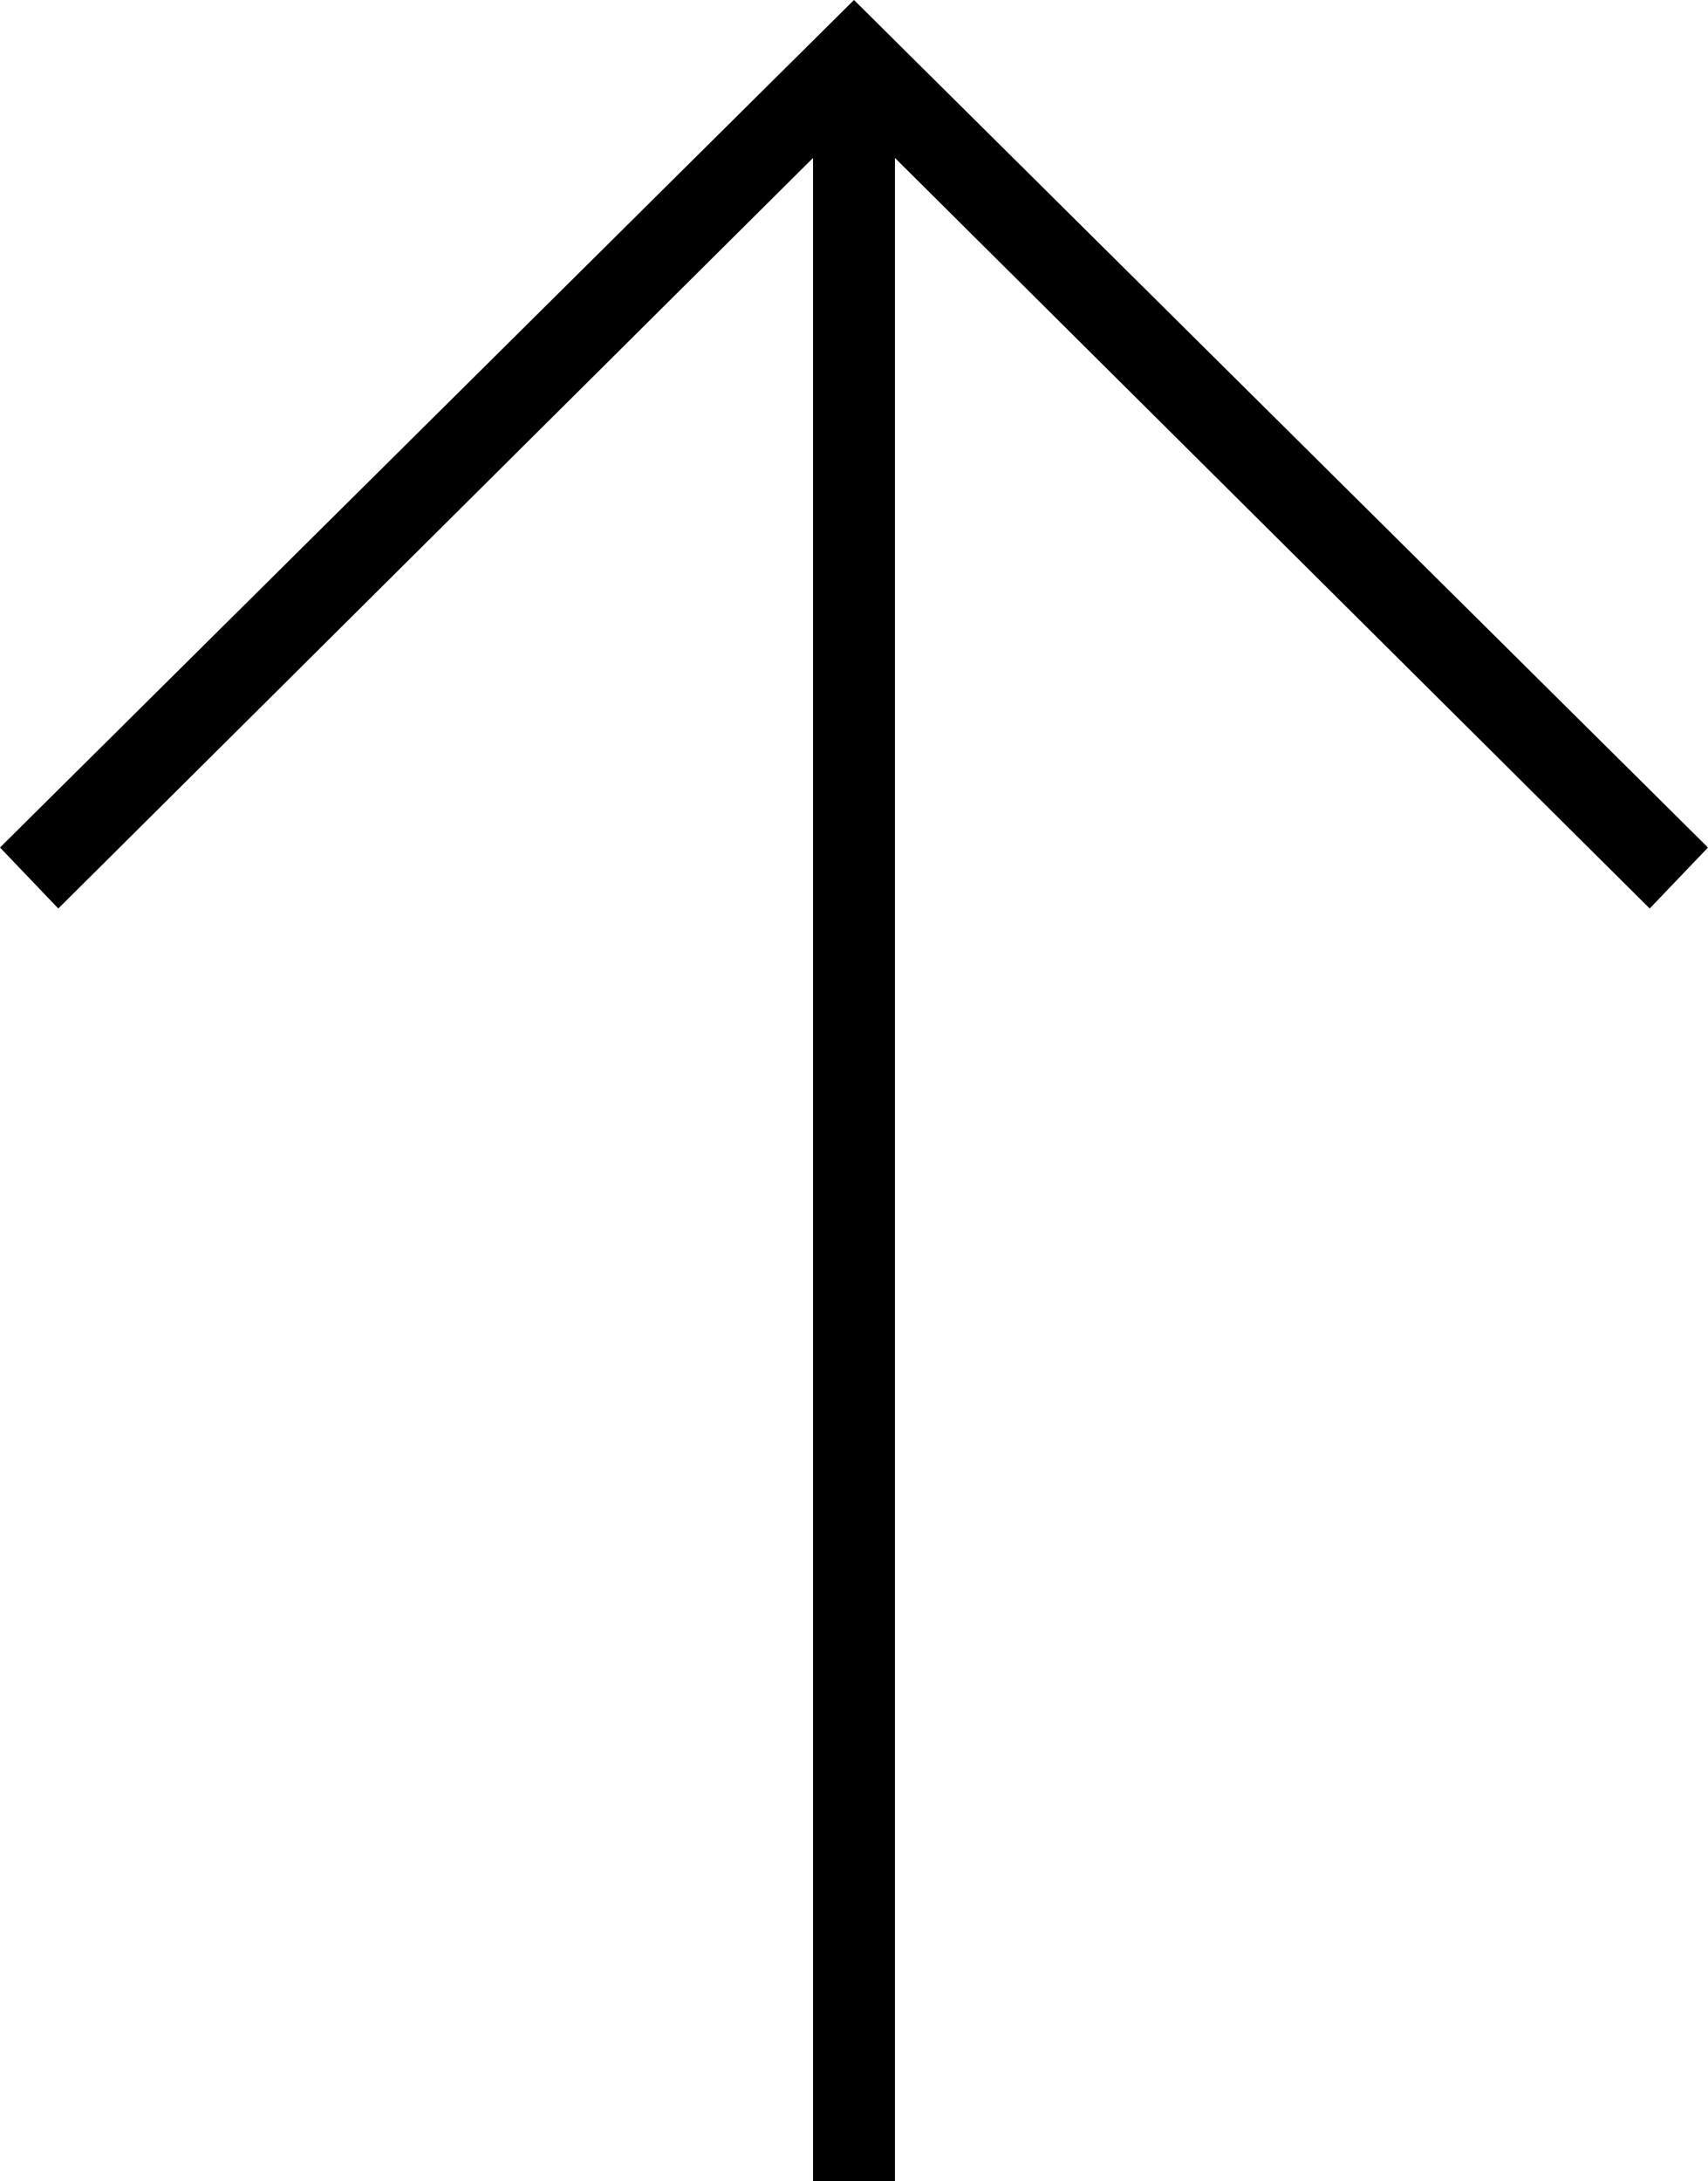 <svg width="94" height="120" viewBox="0 0 94 120" xmlns="http://www.w3.org/2000/svg"><title>Arrow Up Thin</title><desc>Created with Sketch.</desc><path d="M0 46.624l3.208 3.355 41.537-41.29v111.312h4.509v-111.312l41.537 41.29 3.208-3.355-47-46.624z" fill="#000"/></svg>